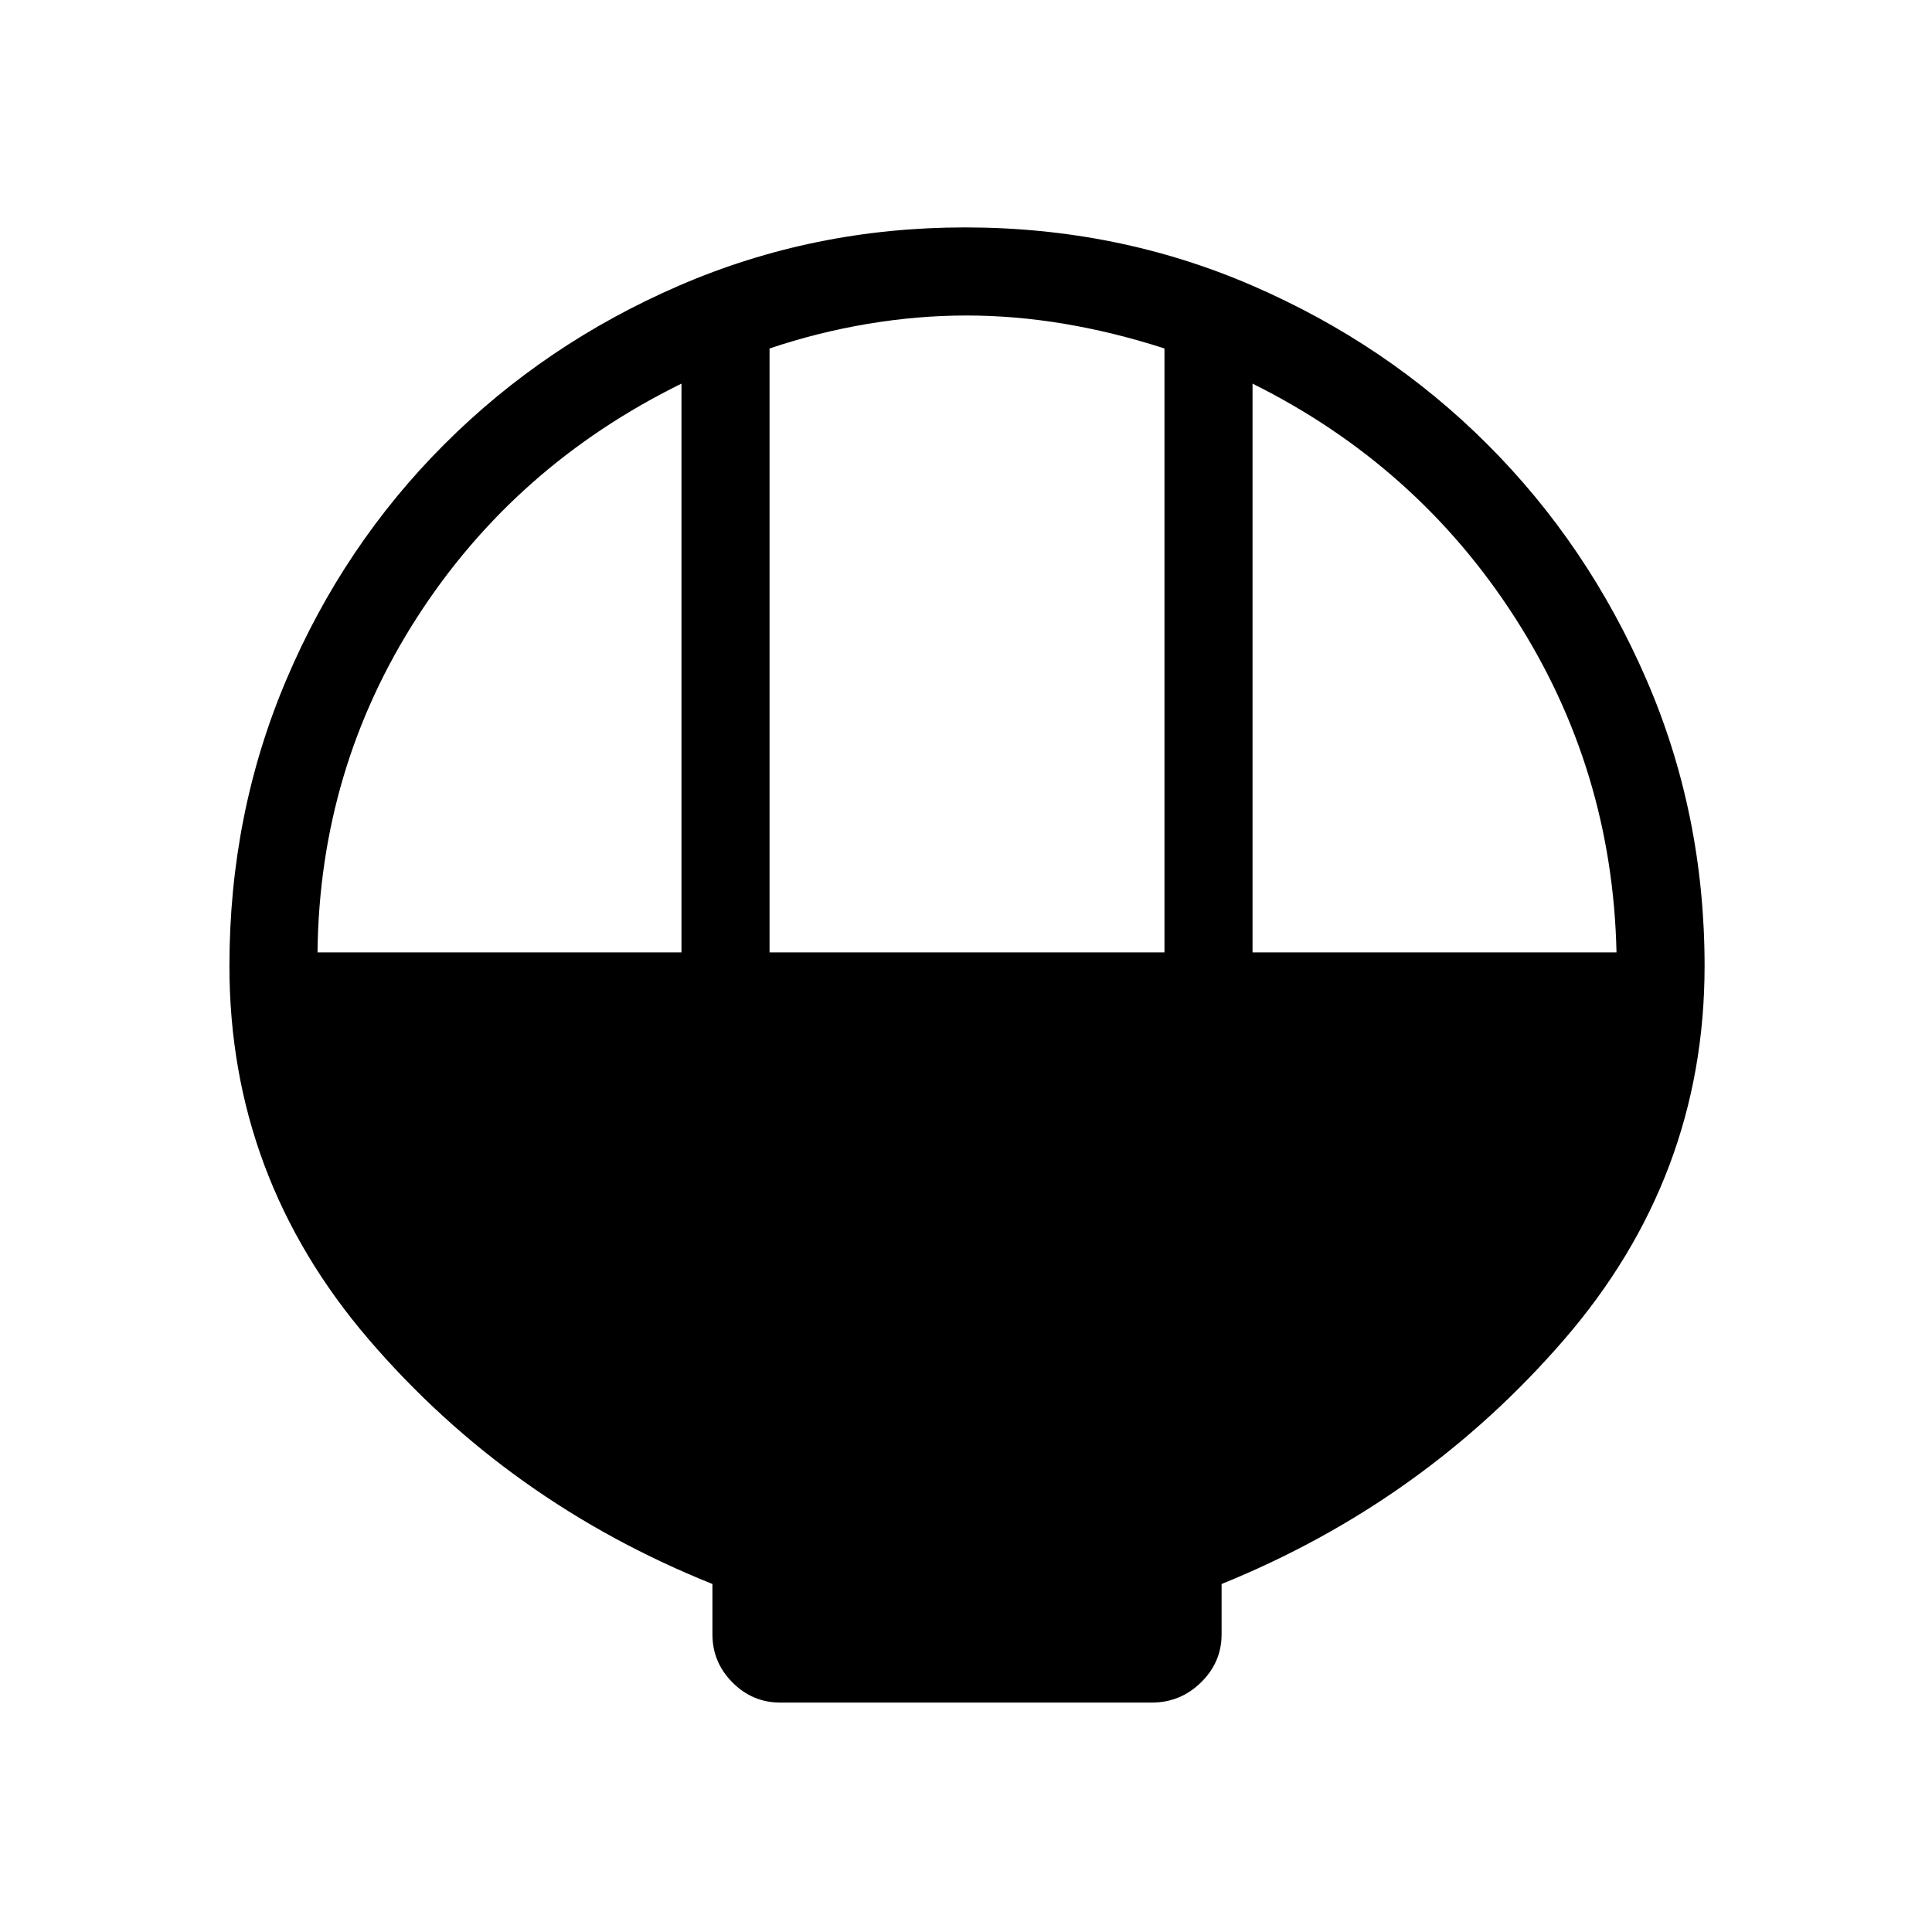 <svg xmlns="http://www.w3.org/2000/svg" height="48" viewBox="0 -960 960 960" width="48"><path d="M387.69-114q-13.79 0-23.74-10.01t-9.95-23.9v-25.01q-101.38-40.7-170.69-121.43Q114-375.09 114-480q0-75.7 28.34-142.4t78.42-116.8q50.08-50.1 116.85-78.95Q404.39-847 479.46-847q76.08 0 142.89 28.95 66.82 28.95 116.77 78.87 49.94 49.92 78.91 116.7T847-480q0 104.91-69.81 185.65Q707.38-213.62 607-172.92v25.01q0 13.89-10.24 23.9Q586.53-114 572.31-114H387.69Zm-5.31-372.77h196.24v-300.08q-24.97-8.07-49.62-12.23-24.65-4.15-48.81-4.15-24.15 0-49 4.15-24.84 4.16-48.81 12.24v300.07Zm-224.61 0h180.85v-282.61q-82.77 40.69-131.31 116.04-48.54 75.35-49.54 166.57Zm464.61 0h180.85q-2-91-50.54-166.46-48.54-75.46-130.31-116.15v282.61Z"/></svg>